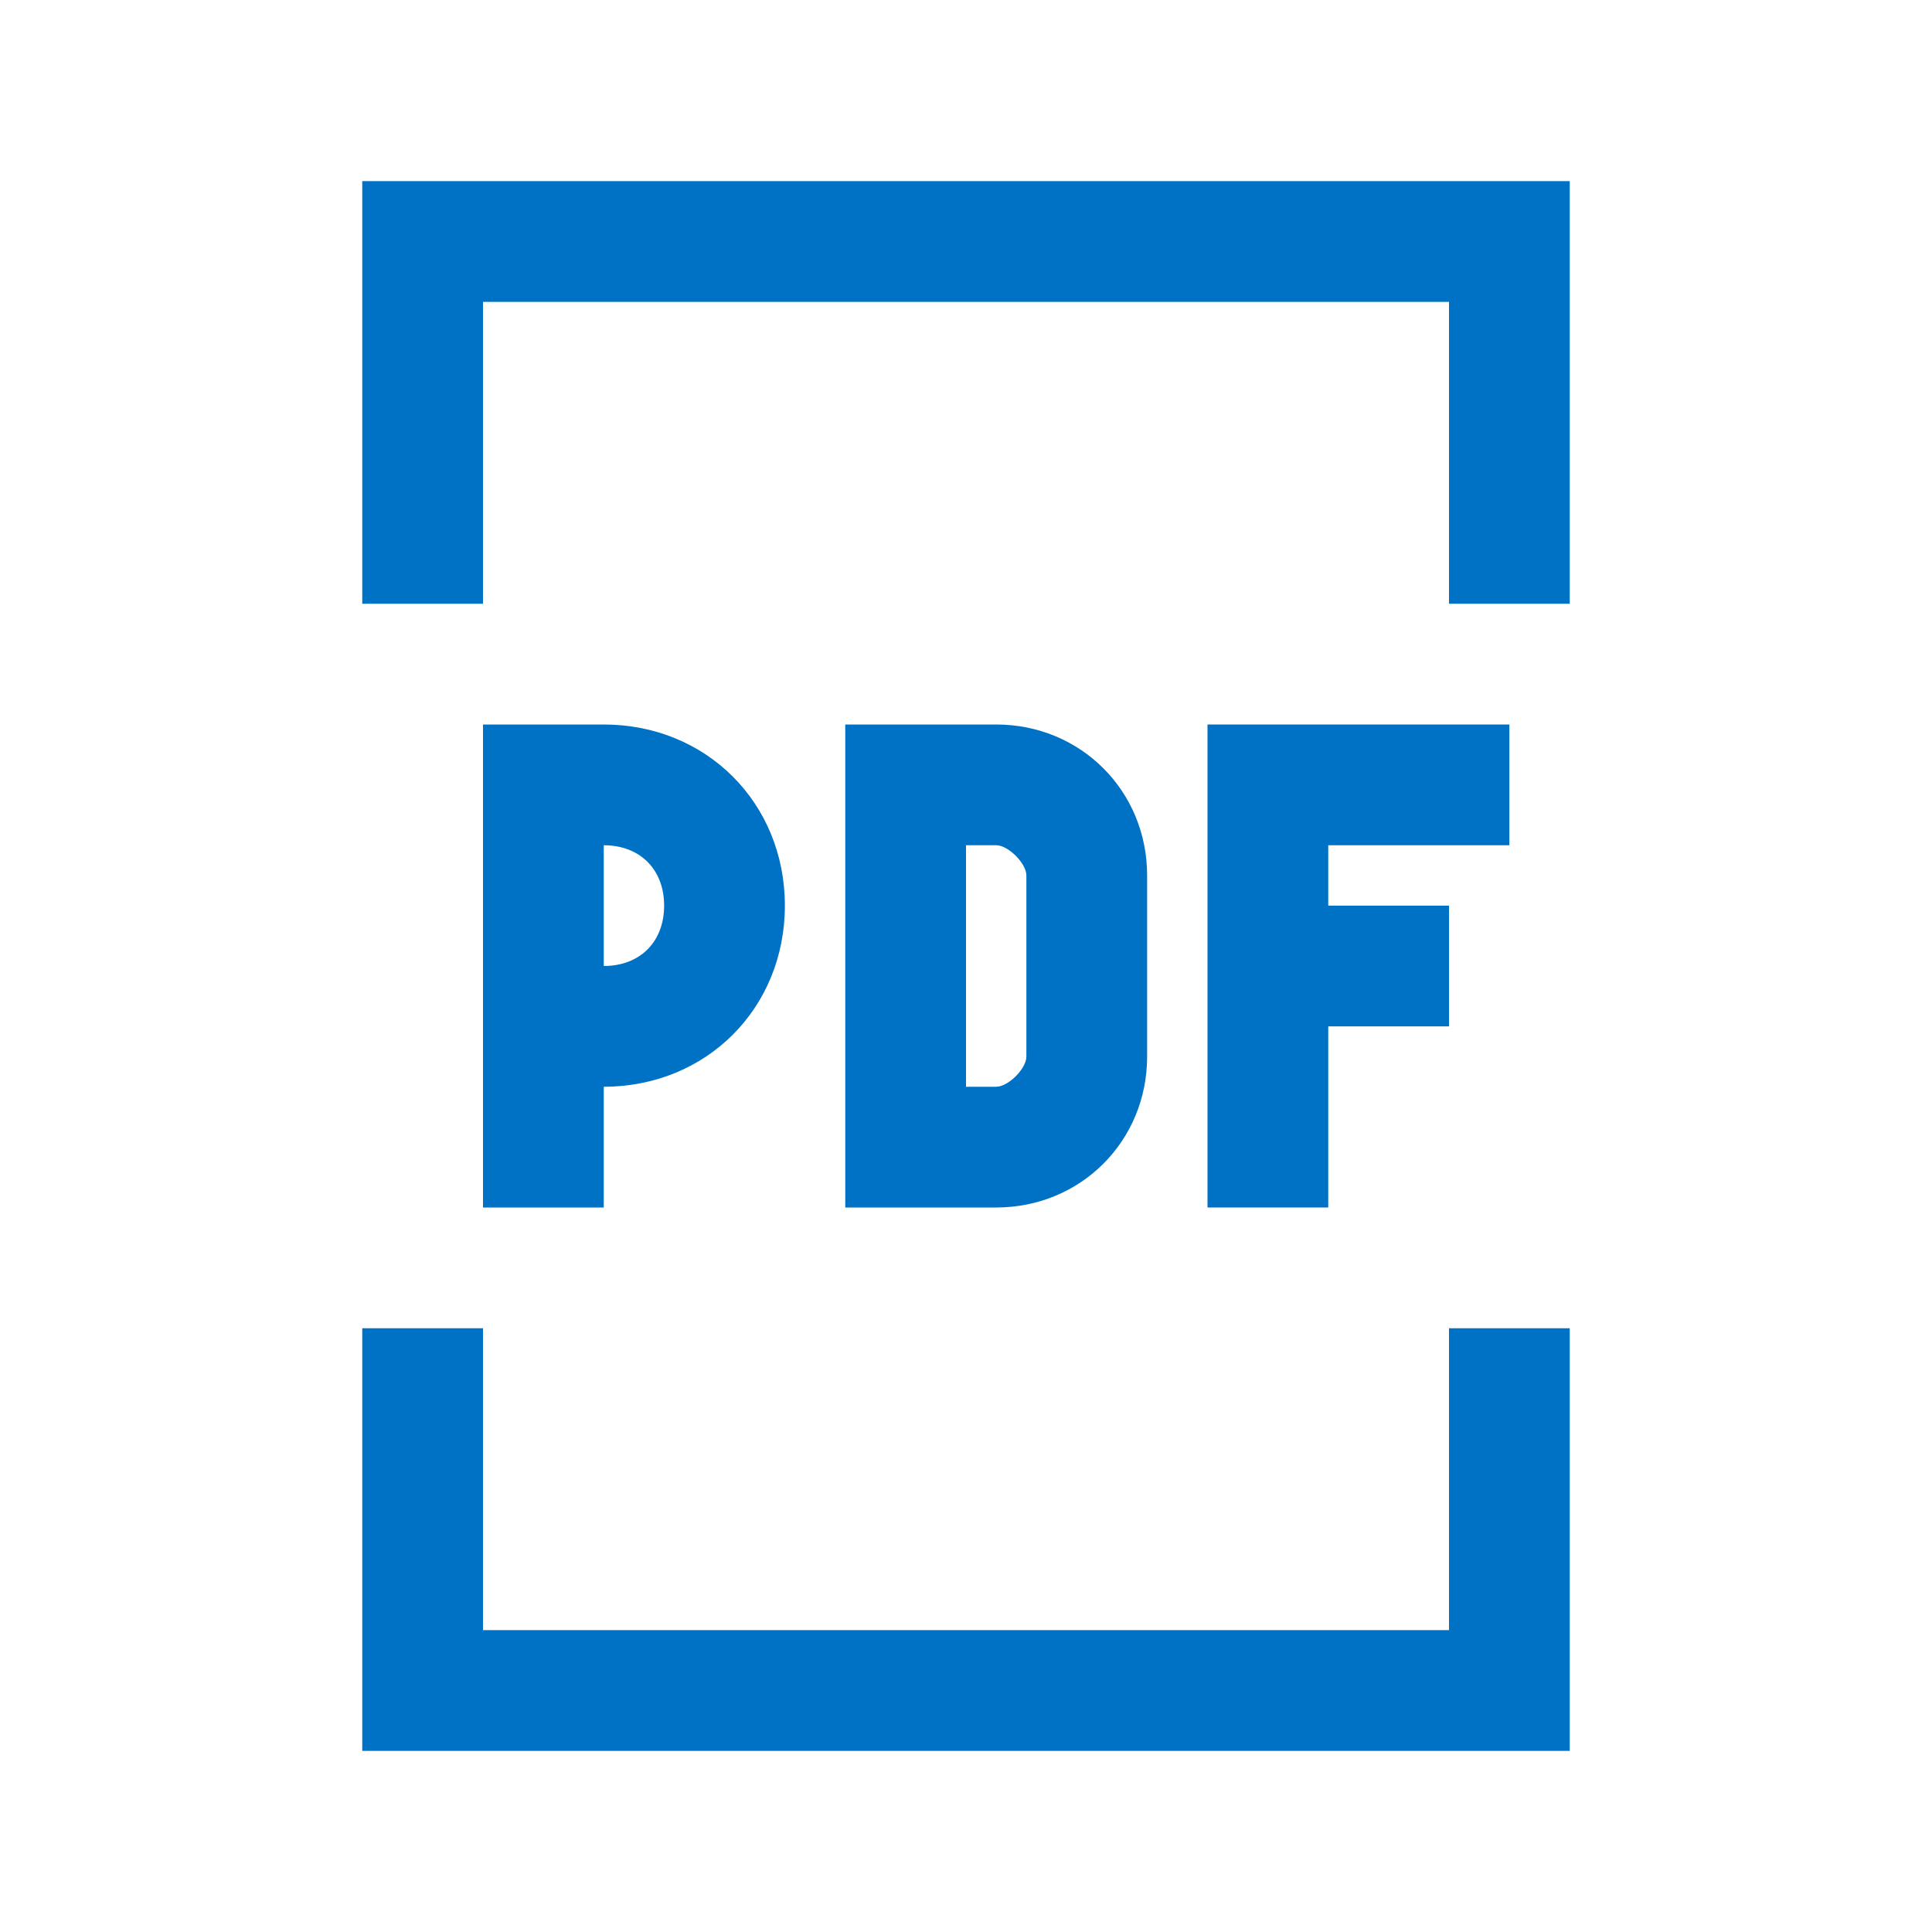 <?xml version="1.0" encoding="utf-8"?>
<!-- Generator: Adobe Illustrator 19.0.1, SVG Export Plug-In . SVG Version: 6.00 Build 0)  -->
<svg version="1.1" id="Layer_1" xmlns="http://www.w3.org/2000/svg" xmlns:xlink="http://www.w3.org/1999/xlink" x="0px" y="0px"
	 width="32px" height="32px" viewBox="-463 265 32 32" style="enable-background:new -463 265 32 32;" xml:space="preserve">
<style type="text/css">
	.st0{fill:#0072C6;}
</style>
<g>
	<path class="st0" d="M-446.5,285h-2.5v-8h2.5c1.4,0,2.5,1.1,2.5,2.5v3C-444,283.9-445.1,285-446.5,285z M-447,283h0.5
		c0.2,0,0.5-0.3,0.5-0.5v-3c0-0.2-0.3-0.5-0.5-0.5h-0.5V283z"/>
</g>
<g>
	<polygon class="st0" points="-437,294 -457,294 -457,287 -455,287 -455,292 -439,292 -439,287 -437,287 	"/>
</g>
<g>
	<polygon class="st0" points="-437,275 -439,275 -439,270 -455,270 -455,275 -457,275 -457,268 -437,268 	"/>
</g>
<g>
	<polygon class="st0" points="-441,285 -443,285 -443,277 -438,277 -438,279 -441,279 	"/>
</g>
<g>
	<rect x="-442" y="280" class="st0" width="3" height="2"/>
</g>
<g>
	<path class="st0" d="M-453,285h-2v-8h2c1.7,0,3,1.3,3,3s-1.3,3-3,3V285z M-453,279v2c0.6,0,1-0.4,1-1S-452.4,279-453,279z"/>
</g>
</svg>
